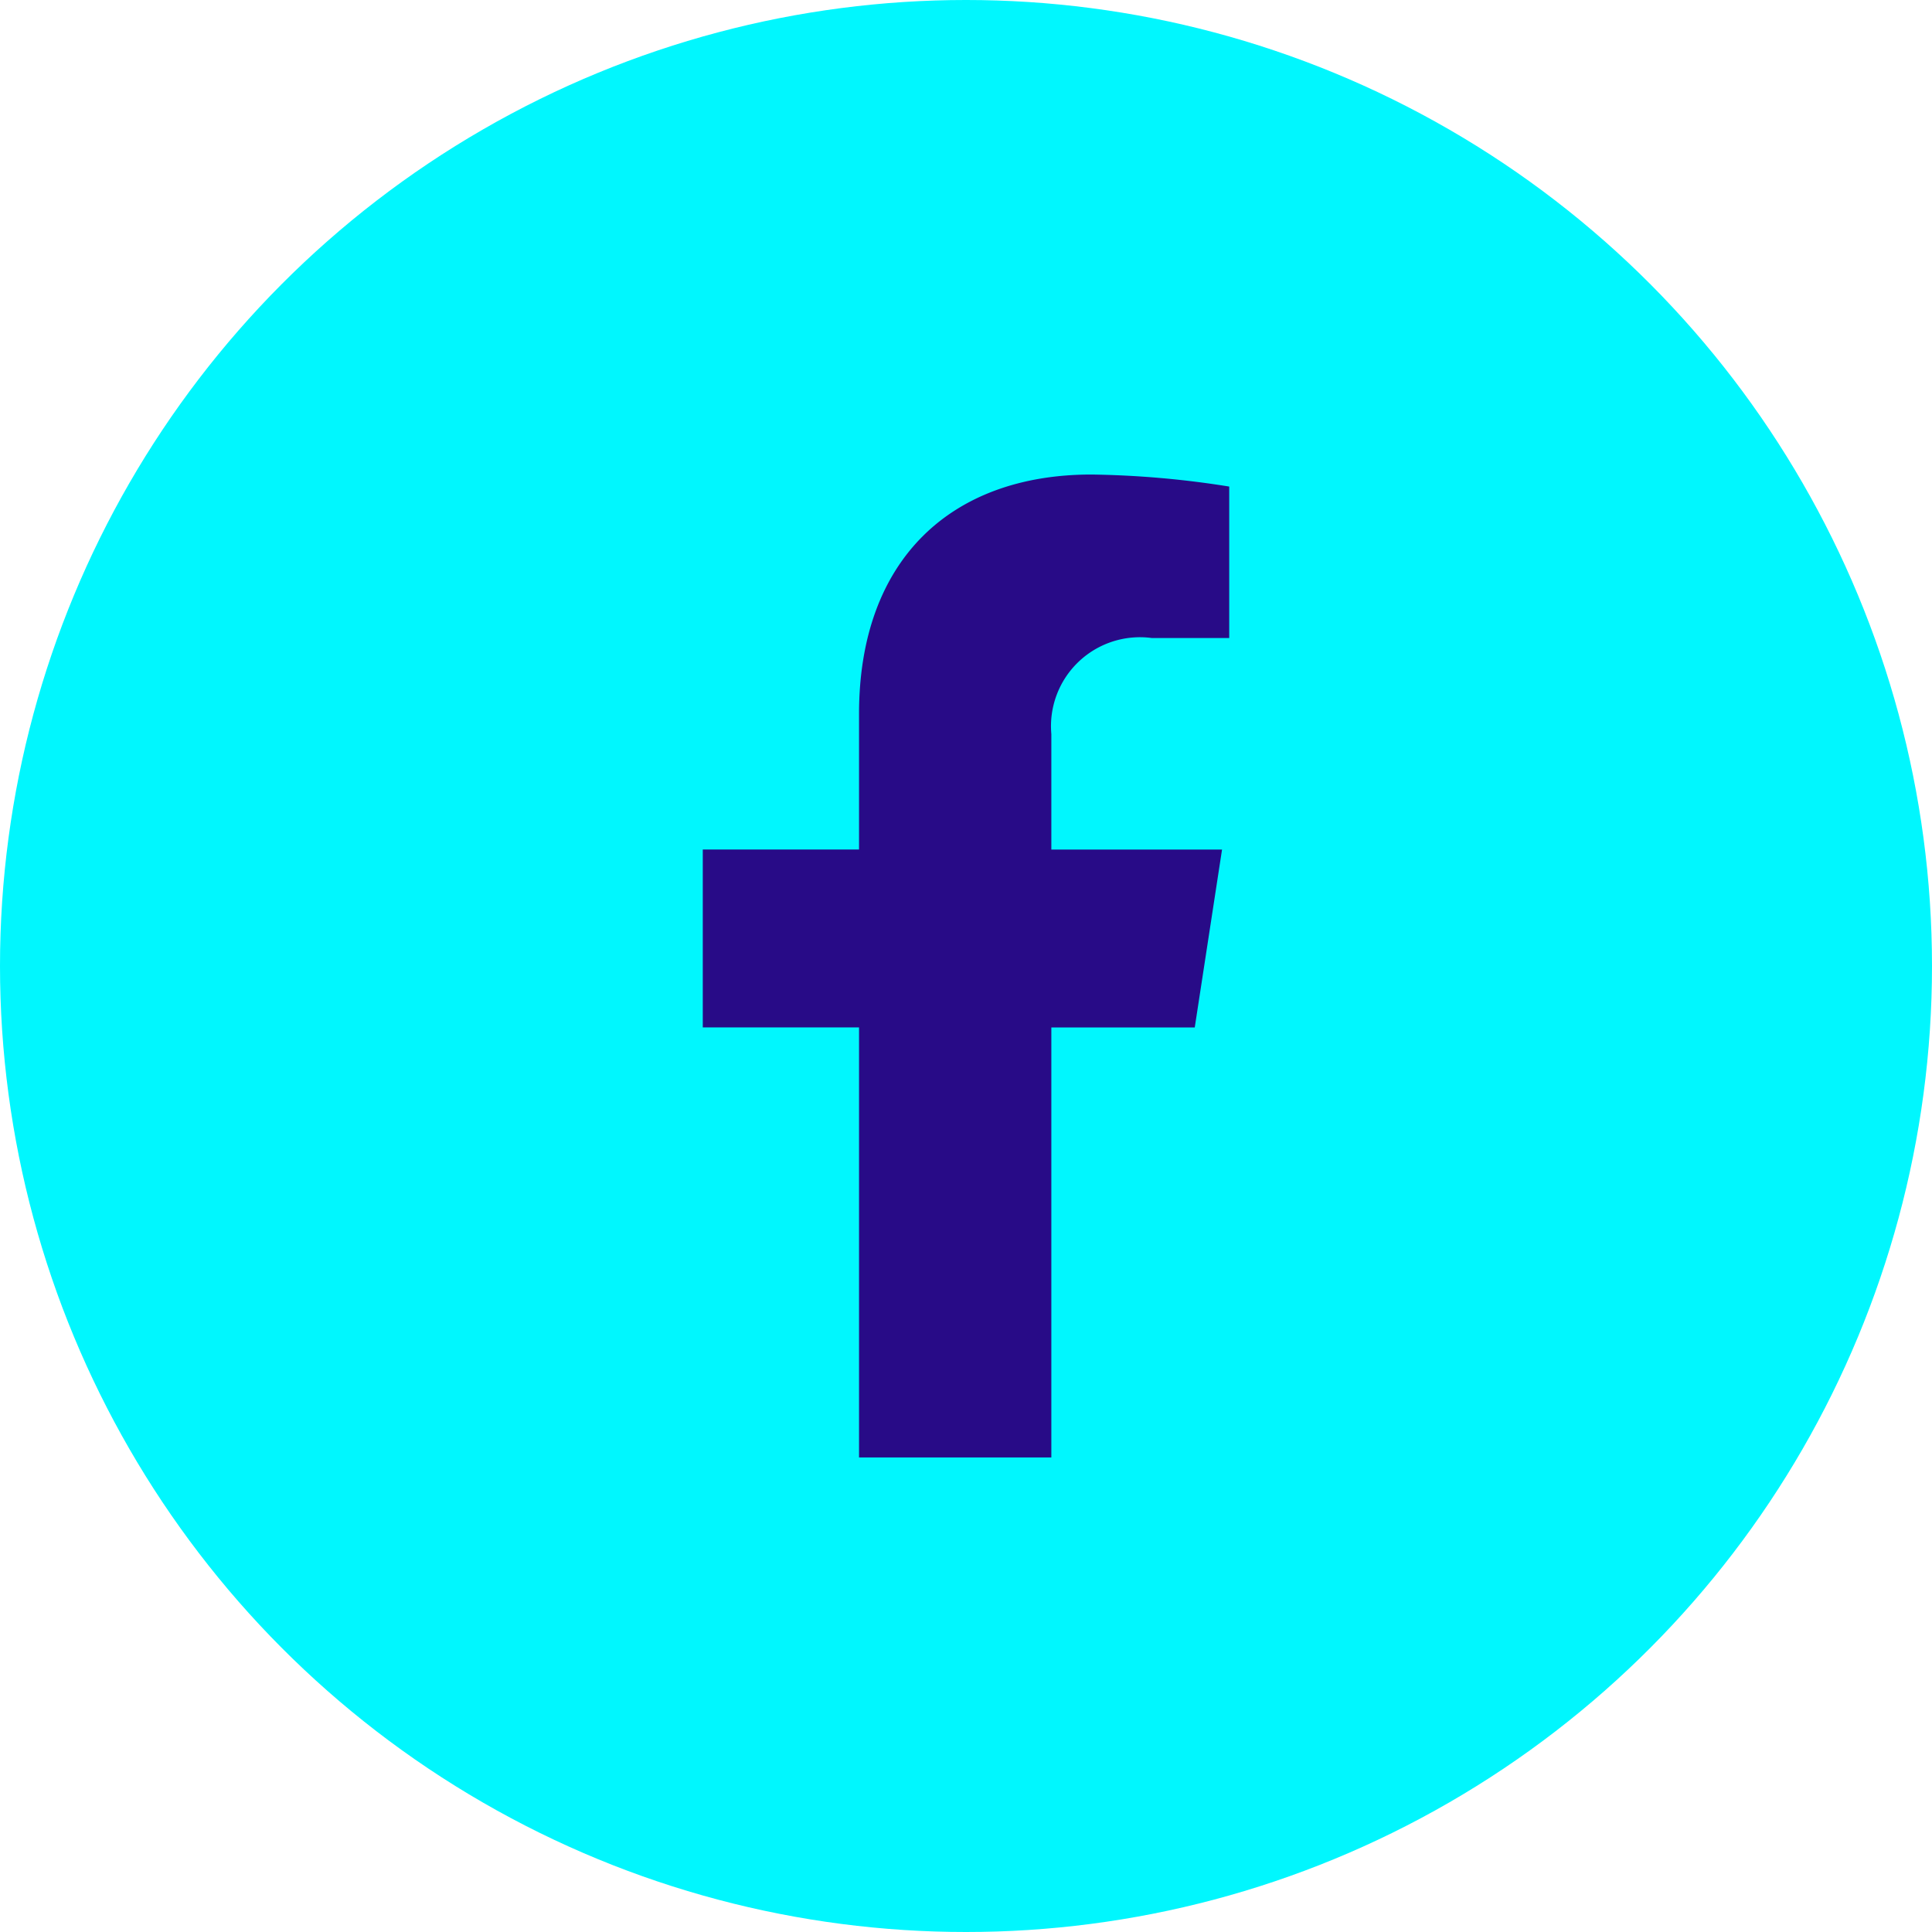 <svg xmlns="http://www.w3.org/2000/svg" width="57" height="57" viewBox="0 0 57 57">
  <g id="Group_4009" data-name="Group 4009" transform="translate(-1162 -5469)">
    <circle id="Ellipse_32" data-name="Ellipse 32" cx="28.5" cy="28.5" r="28.5" transform="translate(1162 5469)" fill="#00f7fe"/>
    <path id="Icon_awesome-facebook-f" data-name="Icon awesome-facebook-f" d="M16.124,16.313l.805-5.248H11.893V7.658a2.624,2.624,0,0,1,2.959-2.835h2.289V.355A27.919,27.919,0,0,0,13.077,0C8.93,0,6.219,2.514,6.219,7.064v4H1.609v5.248h4.61V29h5.674V16.313Z" transform="translate(1181.125 5483)" fill="#280b87"/>
  </g>
</svg>
